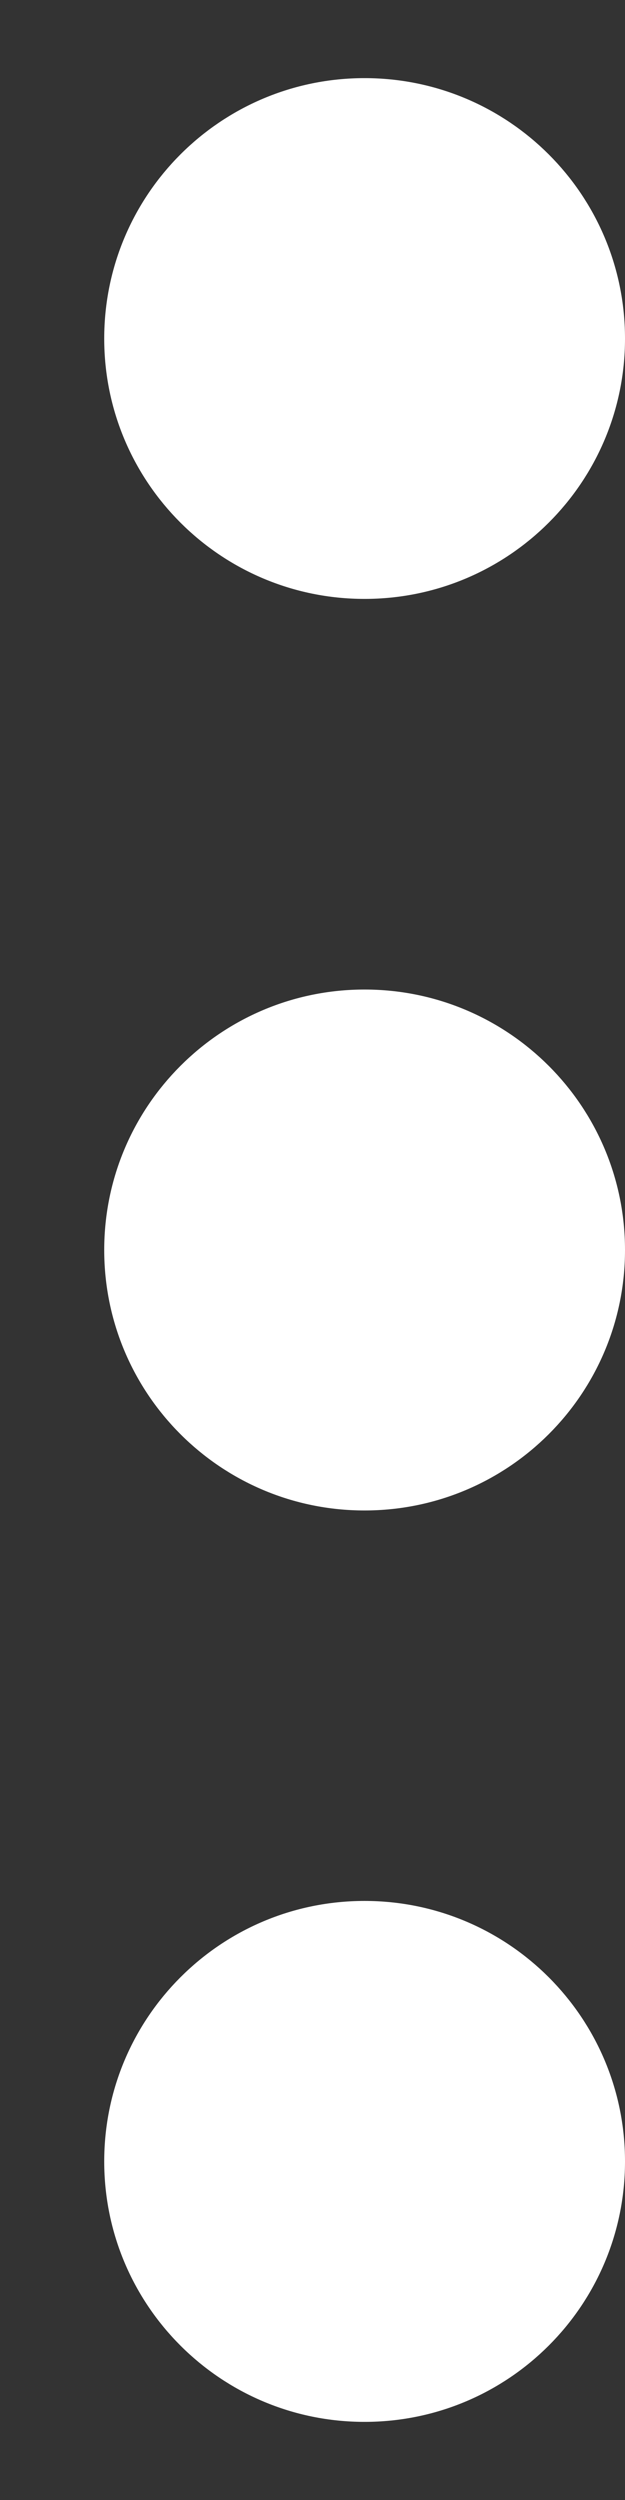 <svg width="4" height="16" viewBox="0 0 4 16" fill="none" xmlns="http://www.w3.org/2000/svg">
<rect x="0" y="0" width="4" height="16" fill="#333333" stroke="none"/>
<path d="M0.667 13.833C0.667 14.754 1.413 15.5 2.333 15.5C3.254 15.5 4 14.754 4 13.833C4 12.913 3.254 12.166 2.333 12.166C1.413 12.166 0.667 12.913 0.667 13.833Z" fill="white"/>
<path d="M0.667 8C0.667 8.921 1.413 9.667 2.333 9.667C3.254 9.667 4 8.921 4 8C4 7.08 3.254 6.333 2.333 6.333C1.413 6.333 0.667 7.08 0.667 8Z" fill="white"/>
<path d="M0.667 2.167C0.667 3.087 1.413 3.833 2.333 3.833C3.254 3.833 4 3.087 4 2.167C4 1.246 3.254 0.5 2.333 0.5C1.413 0.5 0.667 1.246 0.667 2.167Z" fill="white"/>
</svg>
